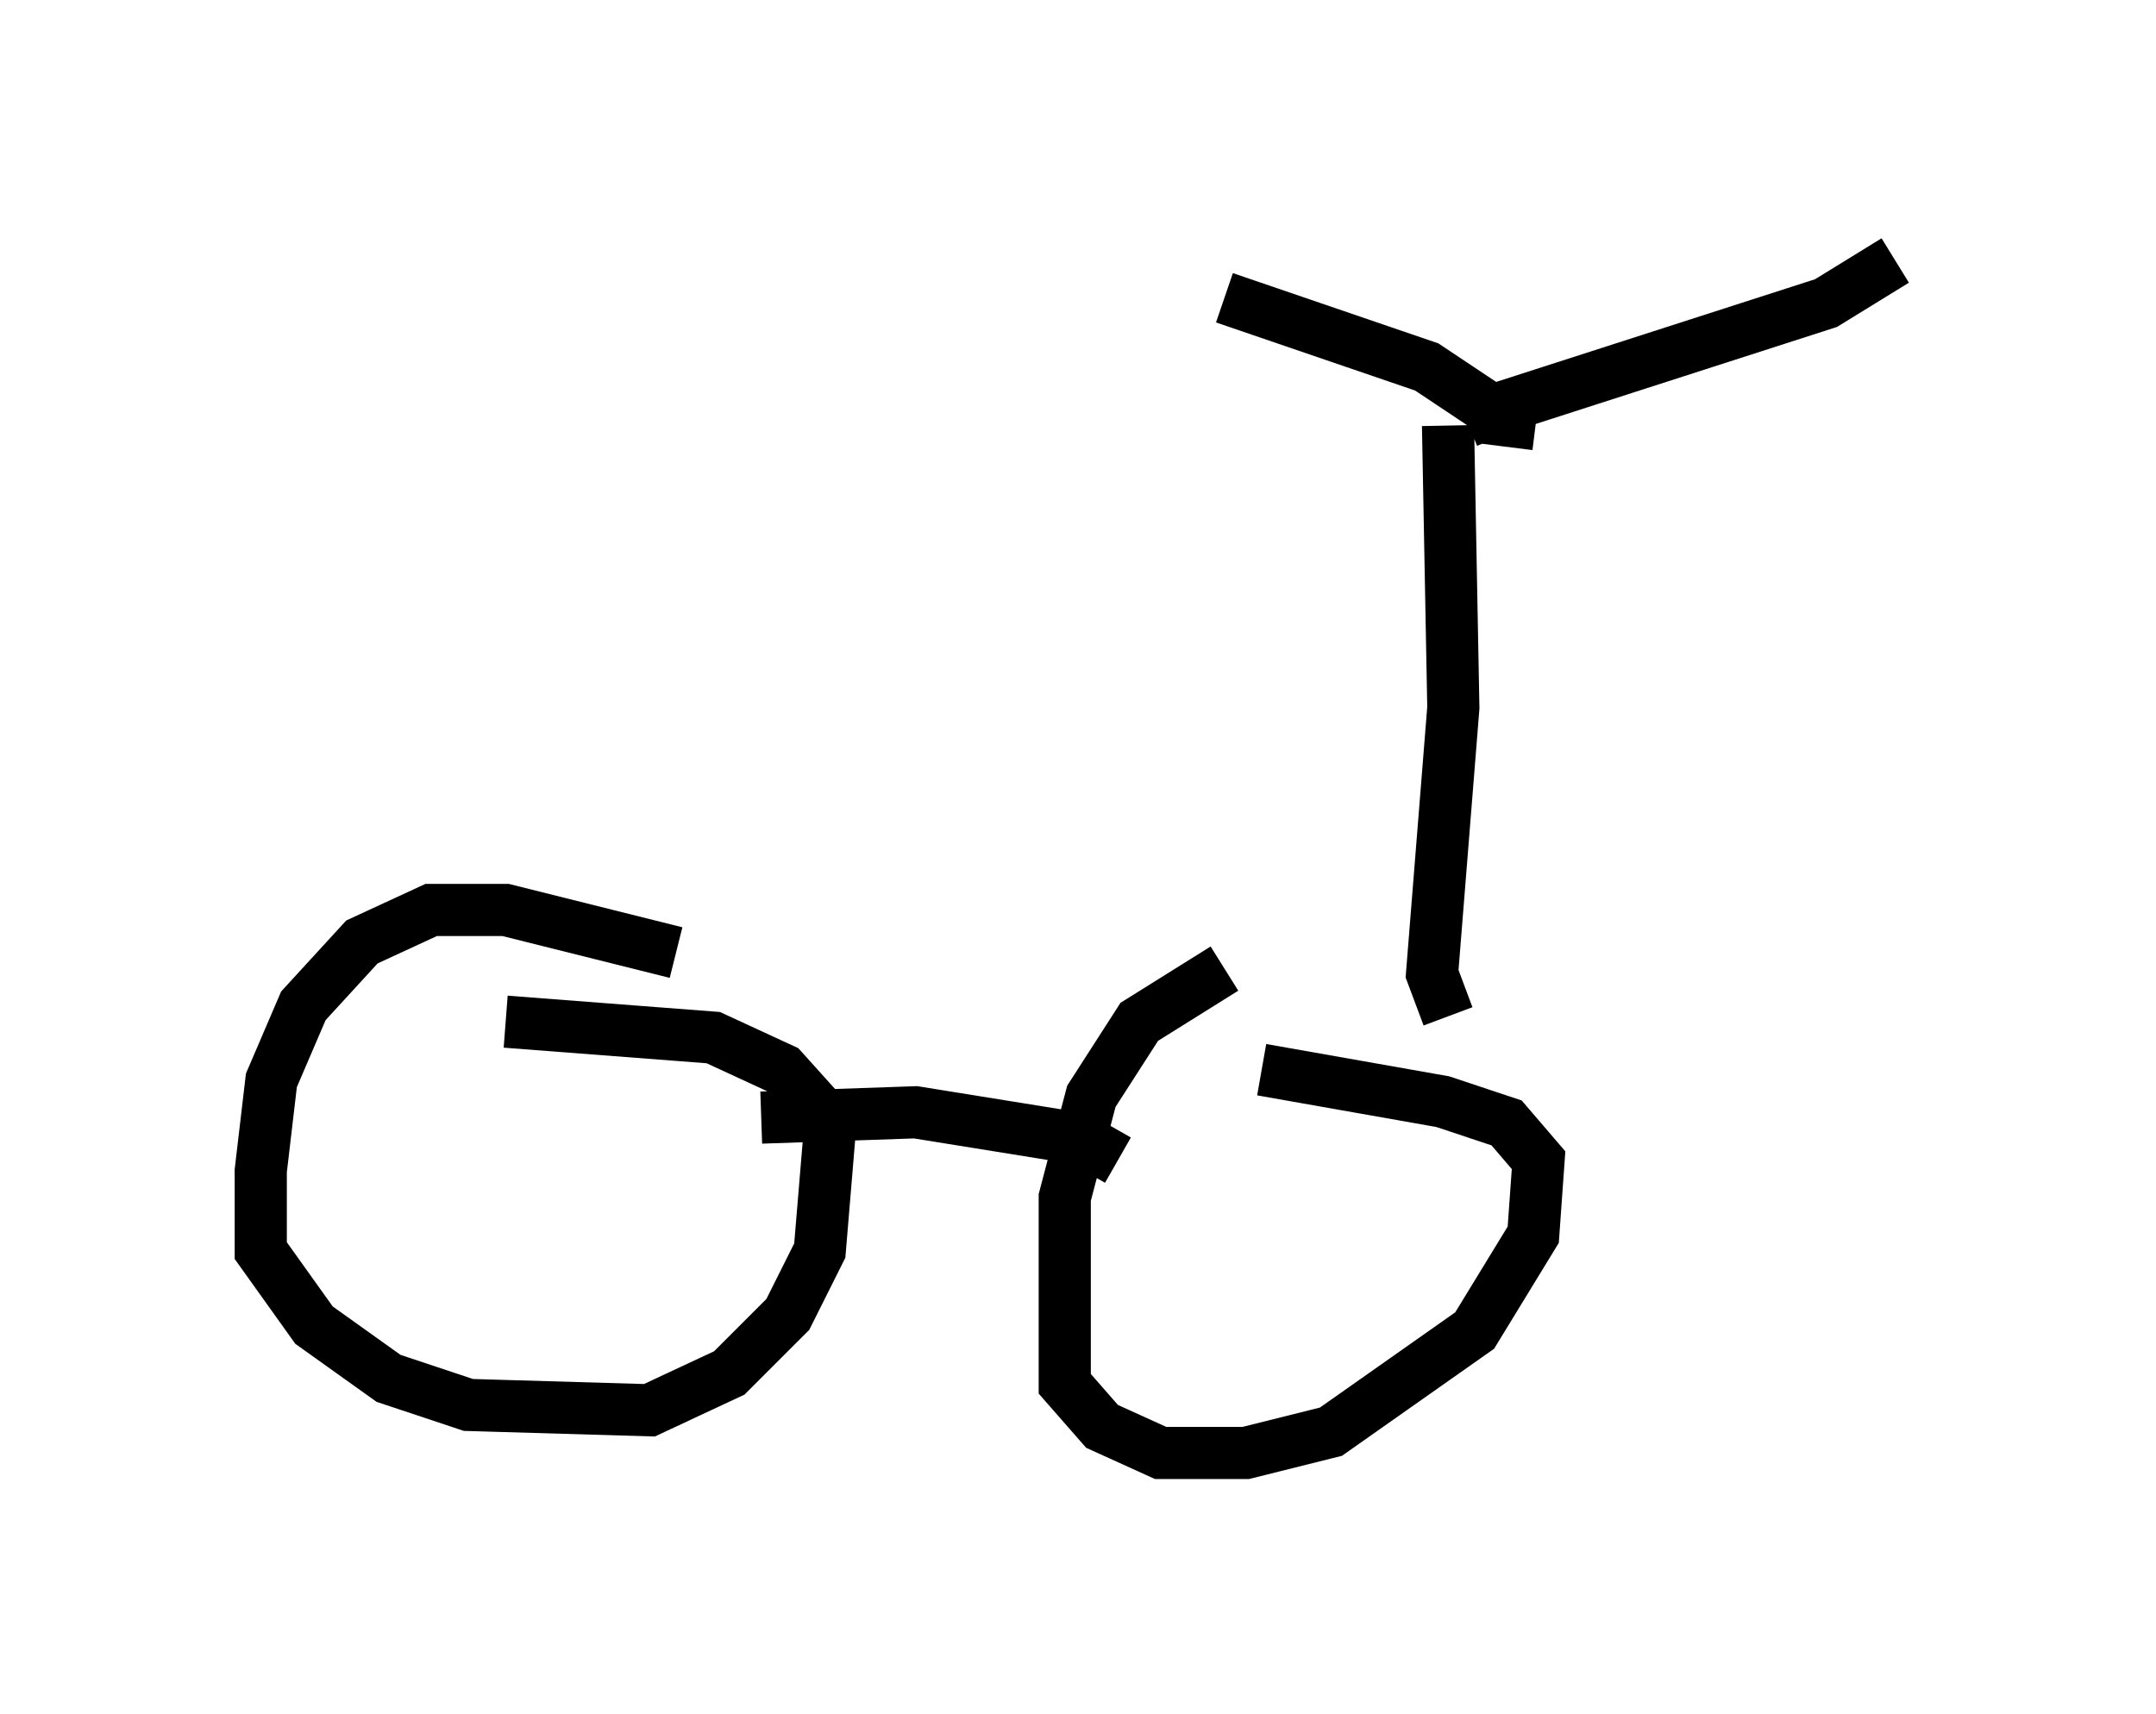 <?xml version="1.0" encoding="utf-8" ?>
<svg baseProfile="full" height="32.867" version="1.1" width="41.34" xmlns="http://www.w3.org/2000/svg" xmlns:ev="http://www.w3.org/2001/xml-events" xmlns:xlink="http://www.w3.org/1999/xlink"><defs /><rect fill="white" height="32.867" width="41.34" x="0" y="0" /><path d="M26.234, 18.169 m-2.756, 0.408 l-1.633, 1.021 -0.919, 1.429 l-0.51, 1.94 0.0, 3.573 l0.715, 0.817 1.123, 0.51 l1.633, 0.0 1.633, -0.408 l2.756, -1.94 1.123, -1.838 l0.102, -1.429 -0.613, -0.715 l-1.225, -0.408 -3.471, -0.613 m-2.756, 1.735 l-0.715, -0.408 -3.165, -0.51 l-2.96, 0.102 m-1.633, -3.165 l-3.267, -0.817 -1.429, 0.0 l-1.327, 0.613 -1.123, 1.225 l-0.613, 1.429 -0.204, 1.735 l0.0, 1.531 1.021, 1.429 l1.429, 1.021 1.531, 0.51 l3.471, 0.102 1.531, -0.715 l1.123, -1.123 0.613, -1.225 l0.204, -2.45 -0.919, -1.021 l-1.327, -0.613 -3.981, -0.306 m18.069, -0.102 l-0.306, -0.817 0.408, -5.104 l-0.102, -5.41 m1.123, 0.408 l0.102, -0.817 6.023, -1.94 l1.327, -0.817 m-7.554, 3.369 l-0.204, -0.51 -1.225, -0.817 l-3.879, -1.327 " fill="none" stroke="black" stroke-width="1" /></svg>